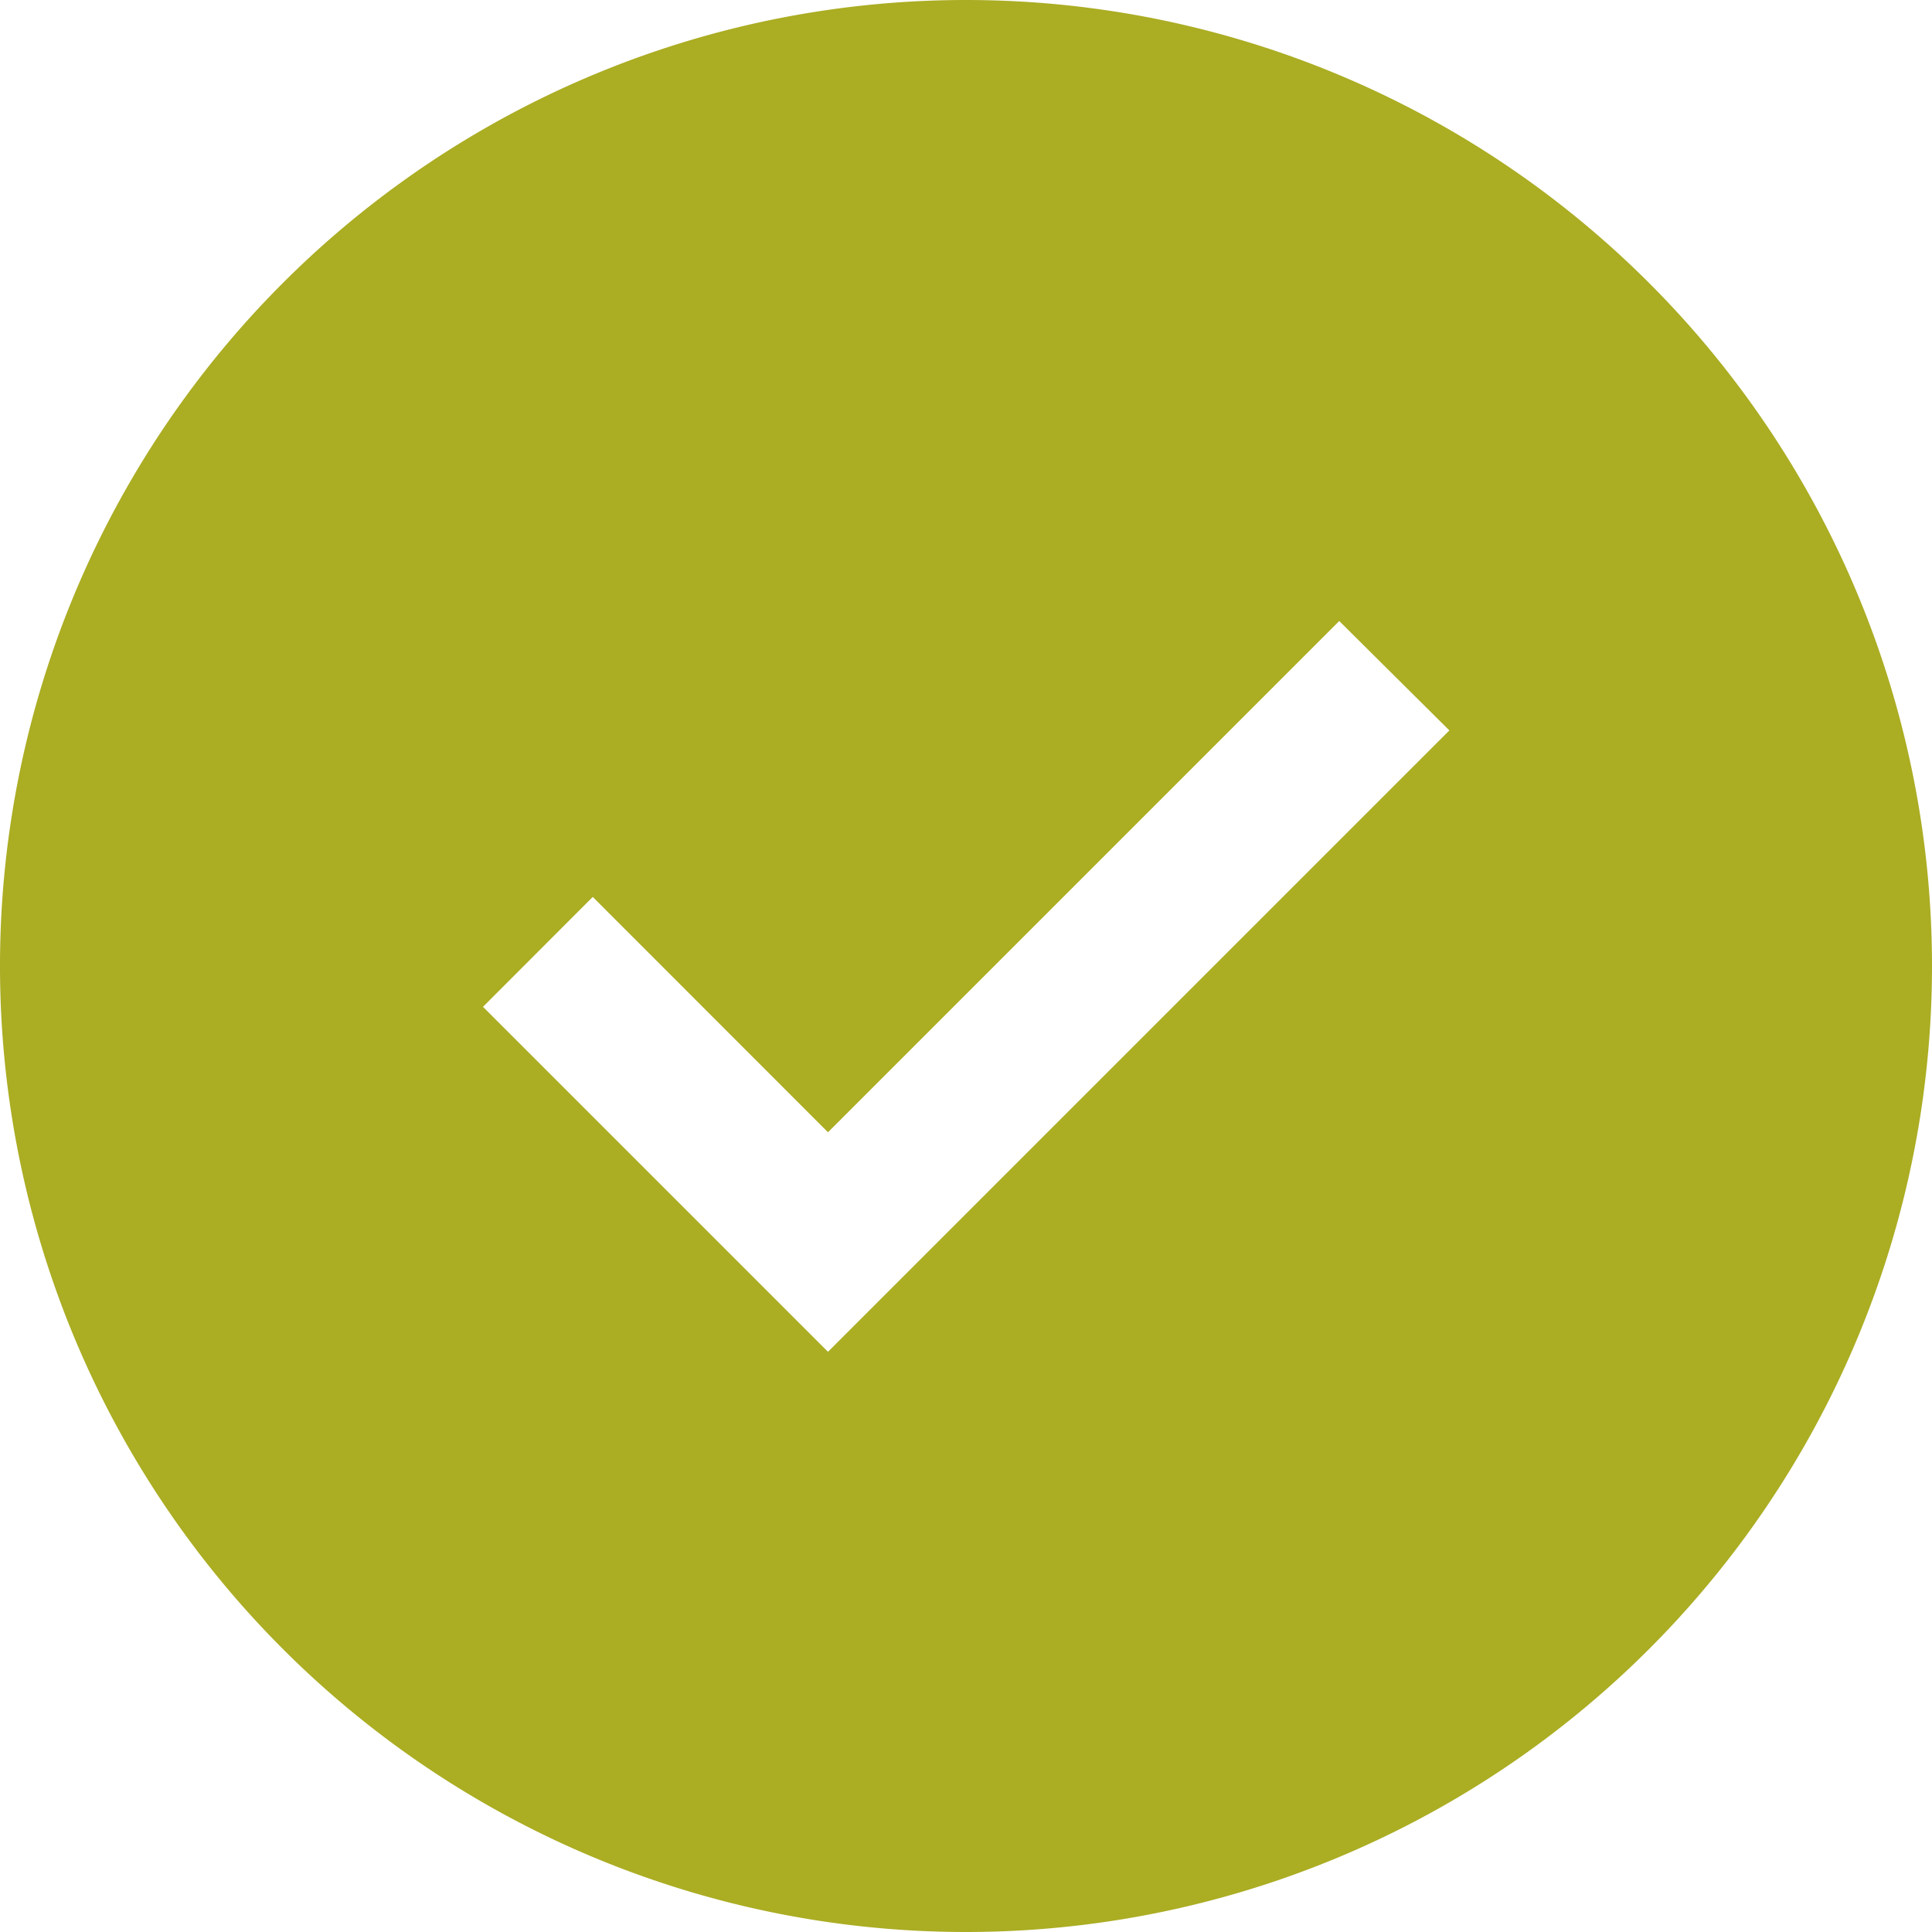 <svg width="16" height="16" viewBox="0 0 16 16" xmlns="http://www.w3.org/2000/svg">
  <g fill="none" fill-rule="evenodd">
    <path d="M8 0a8 8 0 1 0 0 16A8 8 0 0 0 8 0zM6.857 11.195 4 8.338l.909-.91 1.948 1.949 4.234-4.234.912.906-5.146 5.146z" fill="#abad23"/>
    <path d="m4 8.167.909-.9 1.947 1.93L11.09 5l.911.898L6.856 11z"/>
  </g>
</svg>

